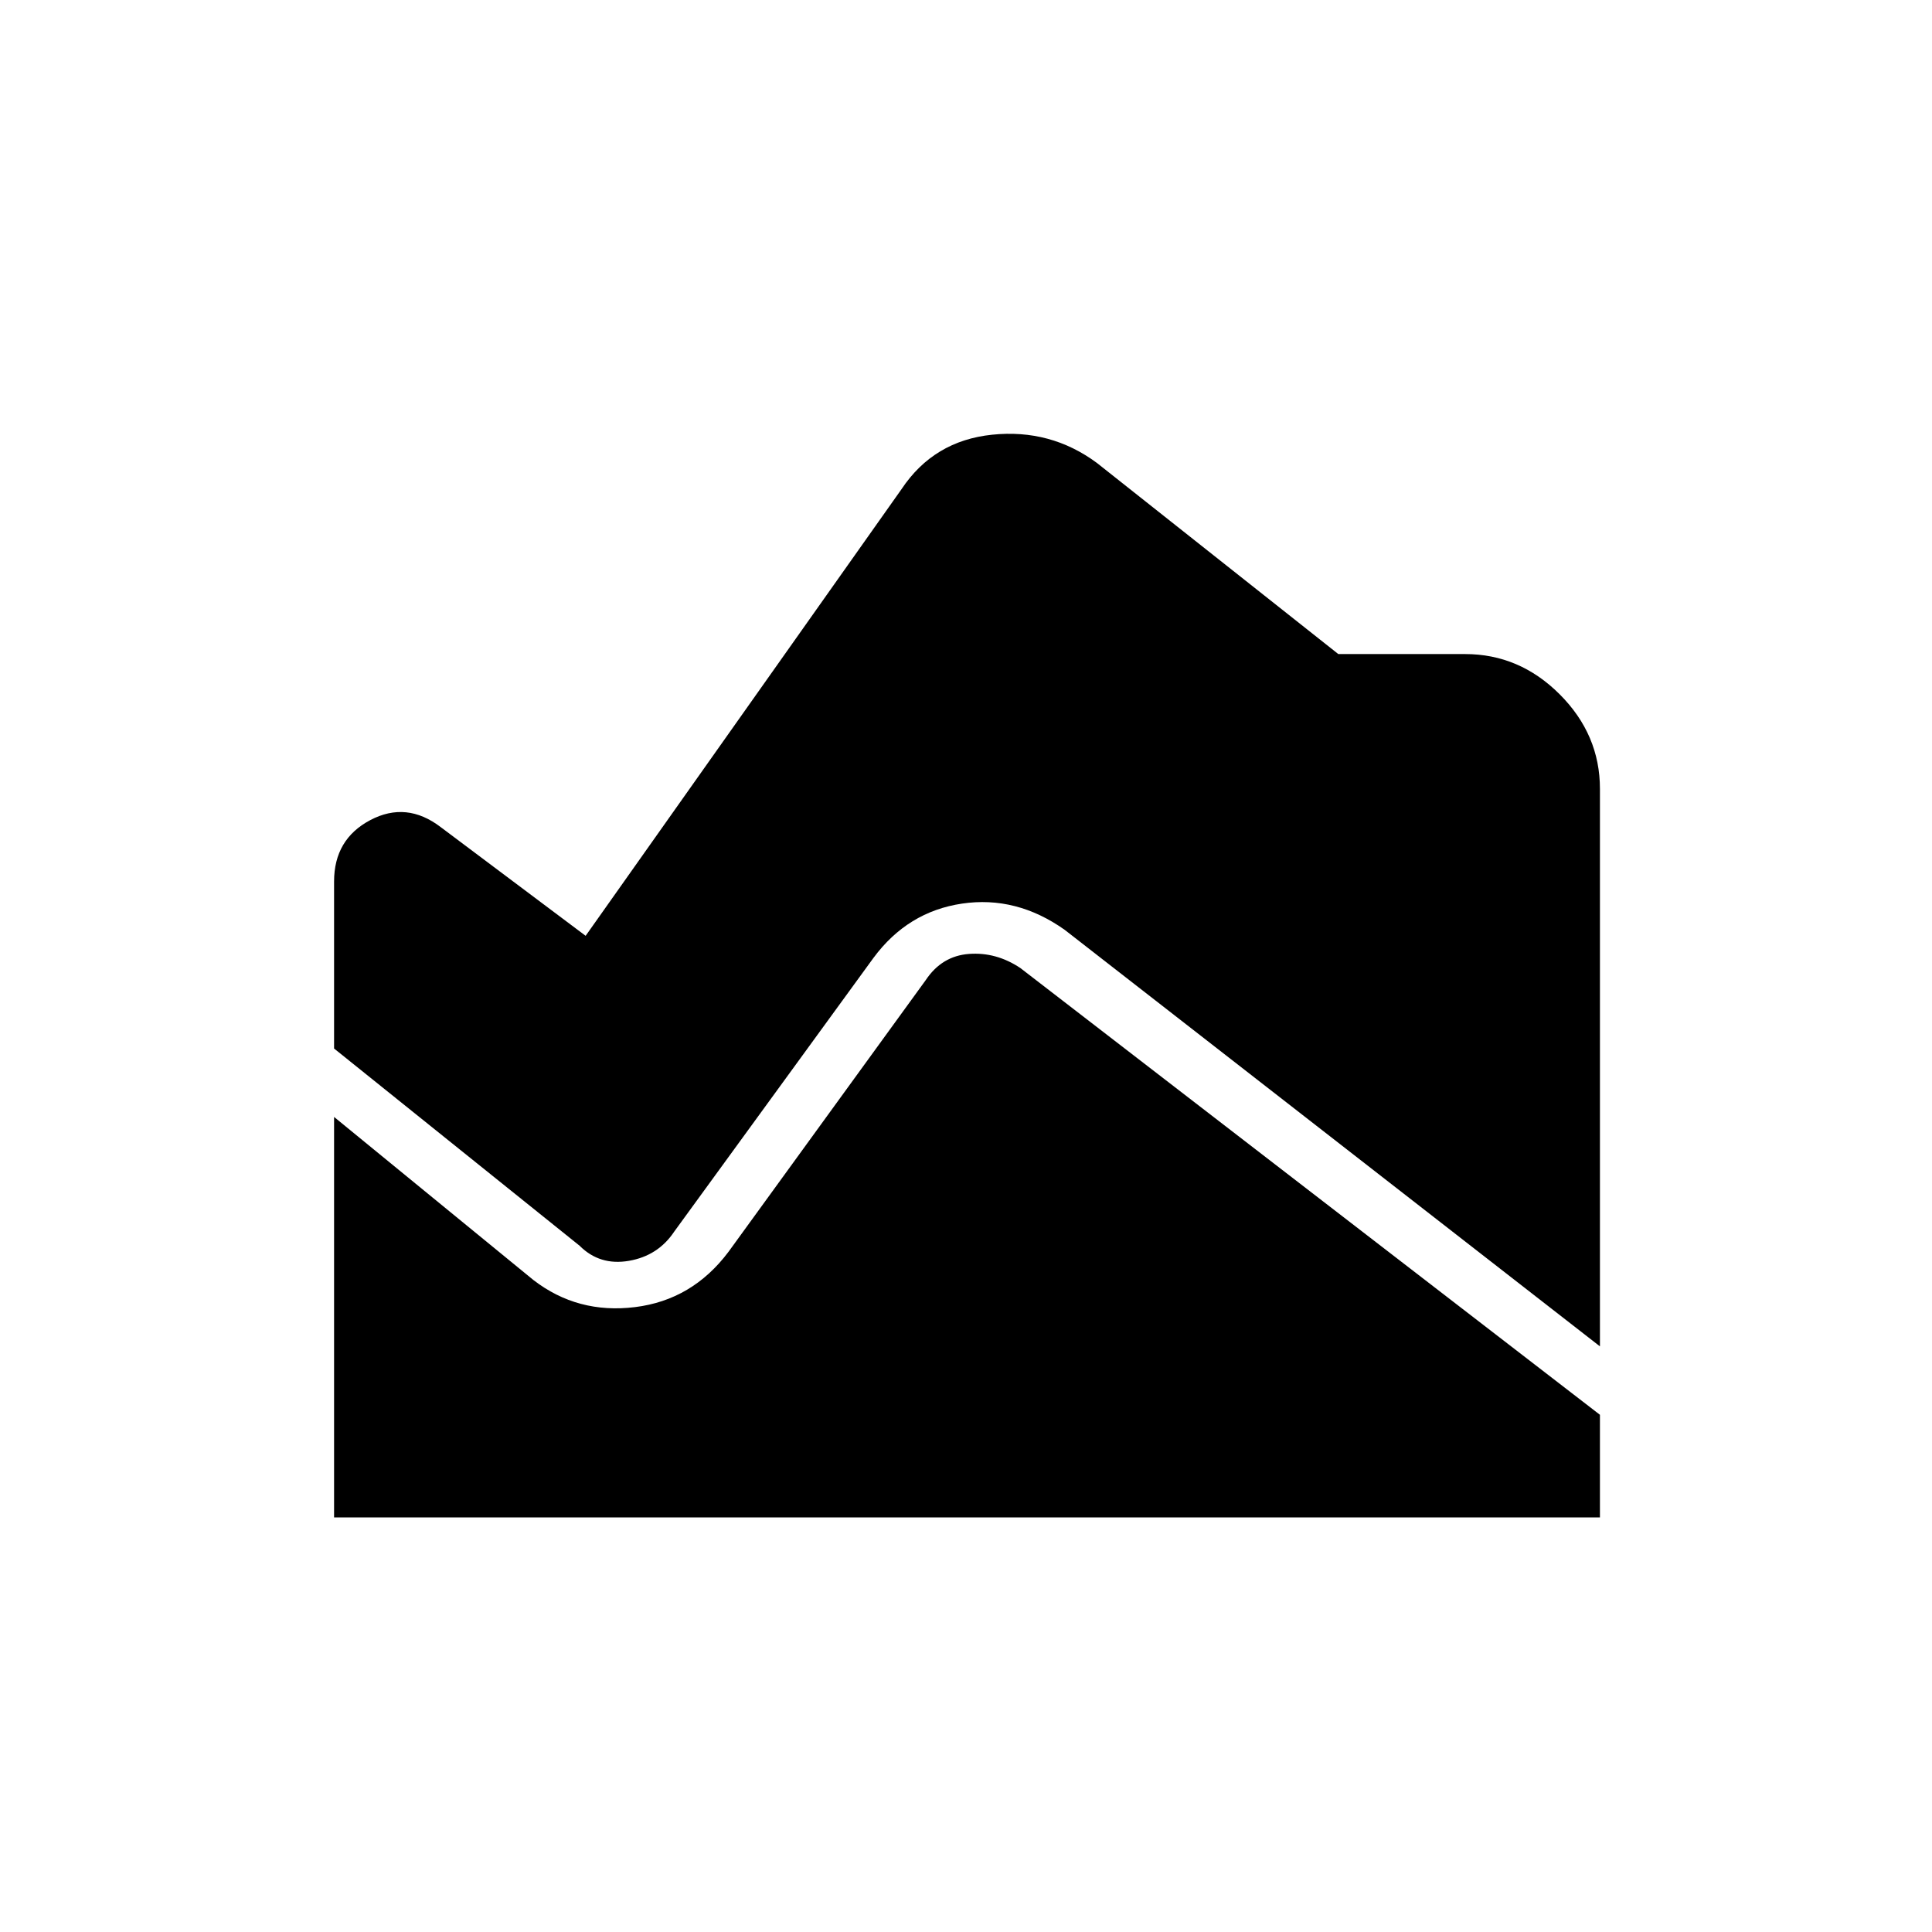 <svg xmlns="http://www.w3.org/2000/svg" height="48" viewBox="0 -960 960 960" width="48"><path d="M795-291 529-498q-24-17-51-13t-44 27l-99 136q-8 12-22.5 14.5T288-341l-122-98v-83q0-21 18-30.5t35 3.5l72 54 157-222q16-24 45-27t52 14l120 95h63q27 0 47 20t20 47v277Zm-629 85v-199l99 81q22 17 50.5 13.5T362-338l98-135q8-12 21.5-13t25.5 7l288 222v51H166Z"/></svg>
